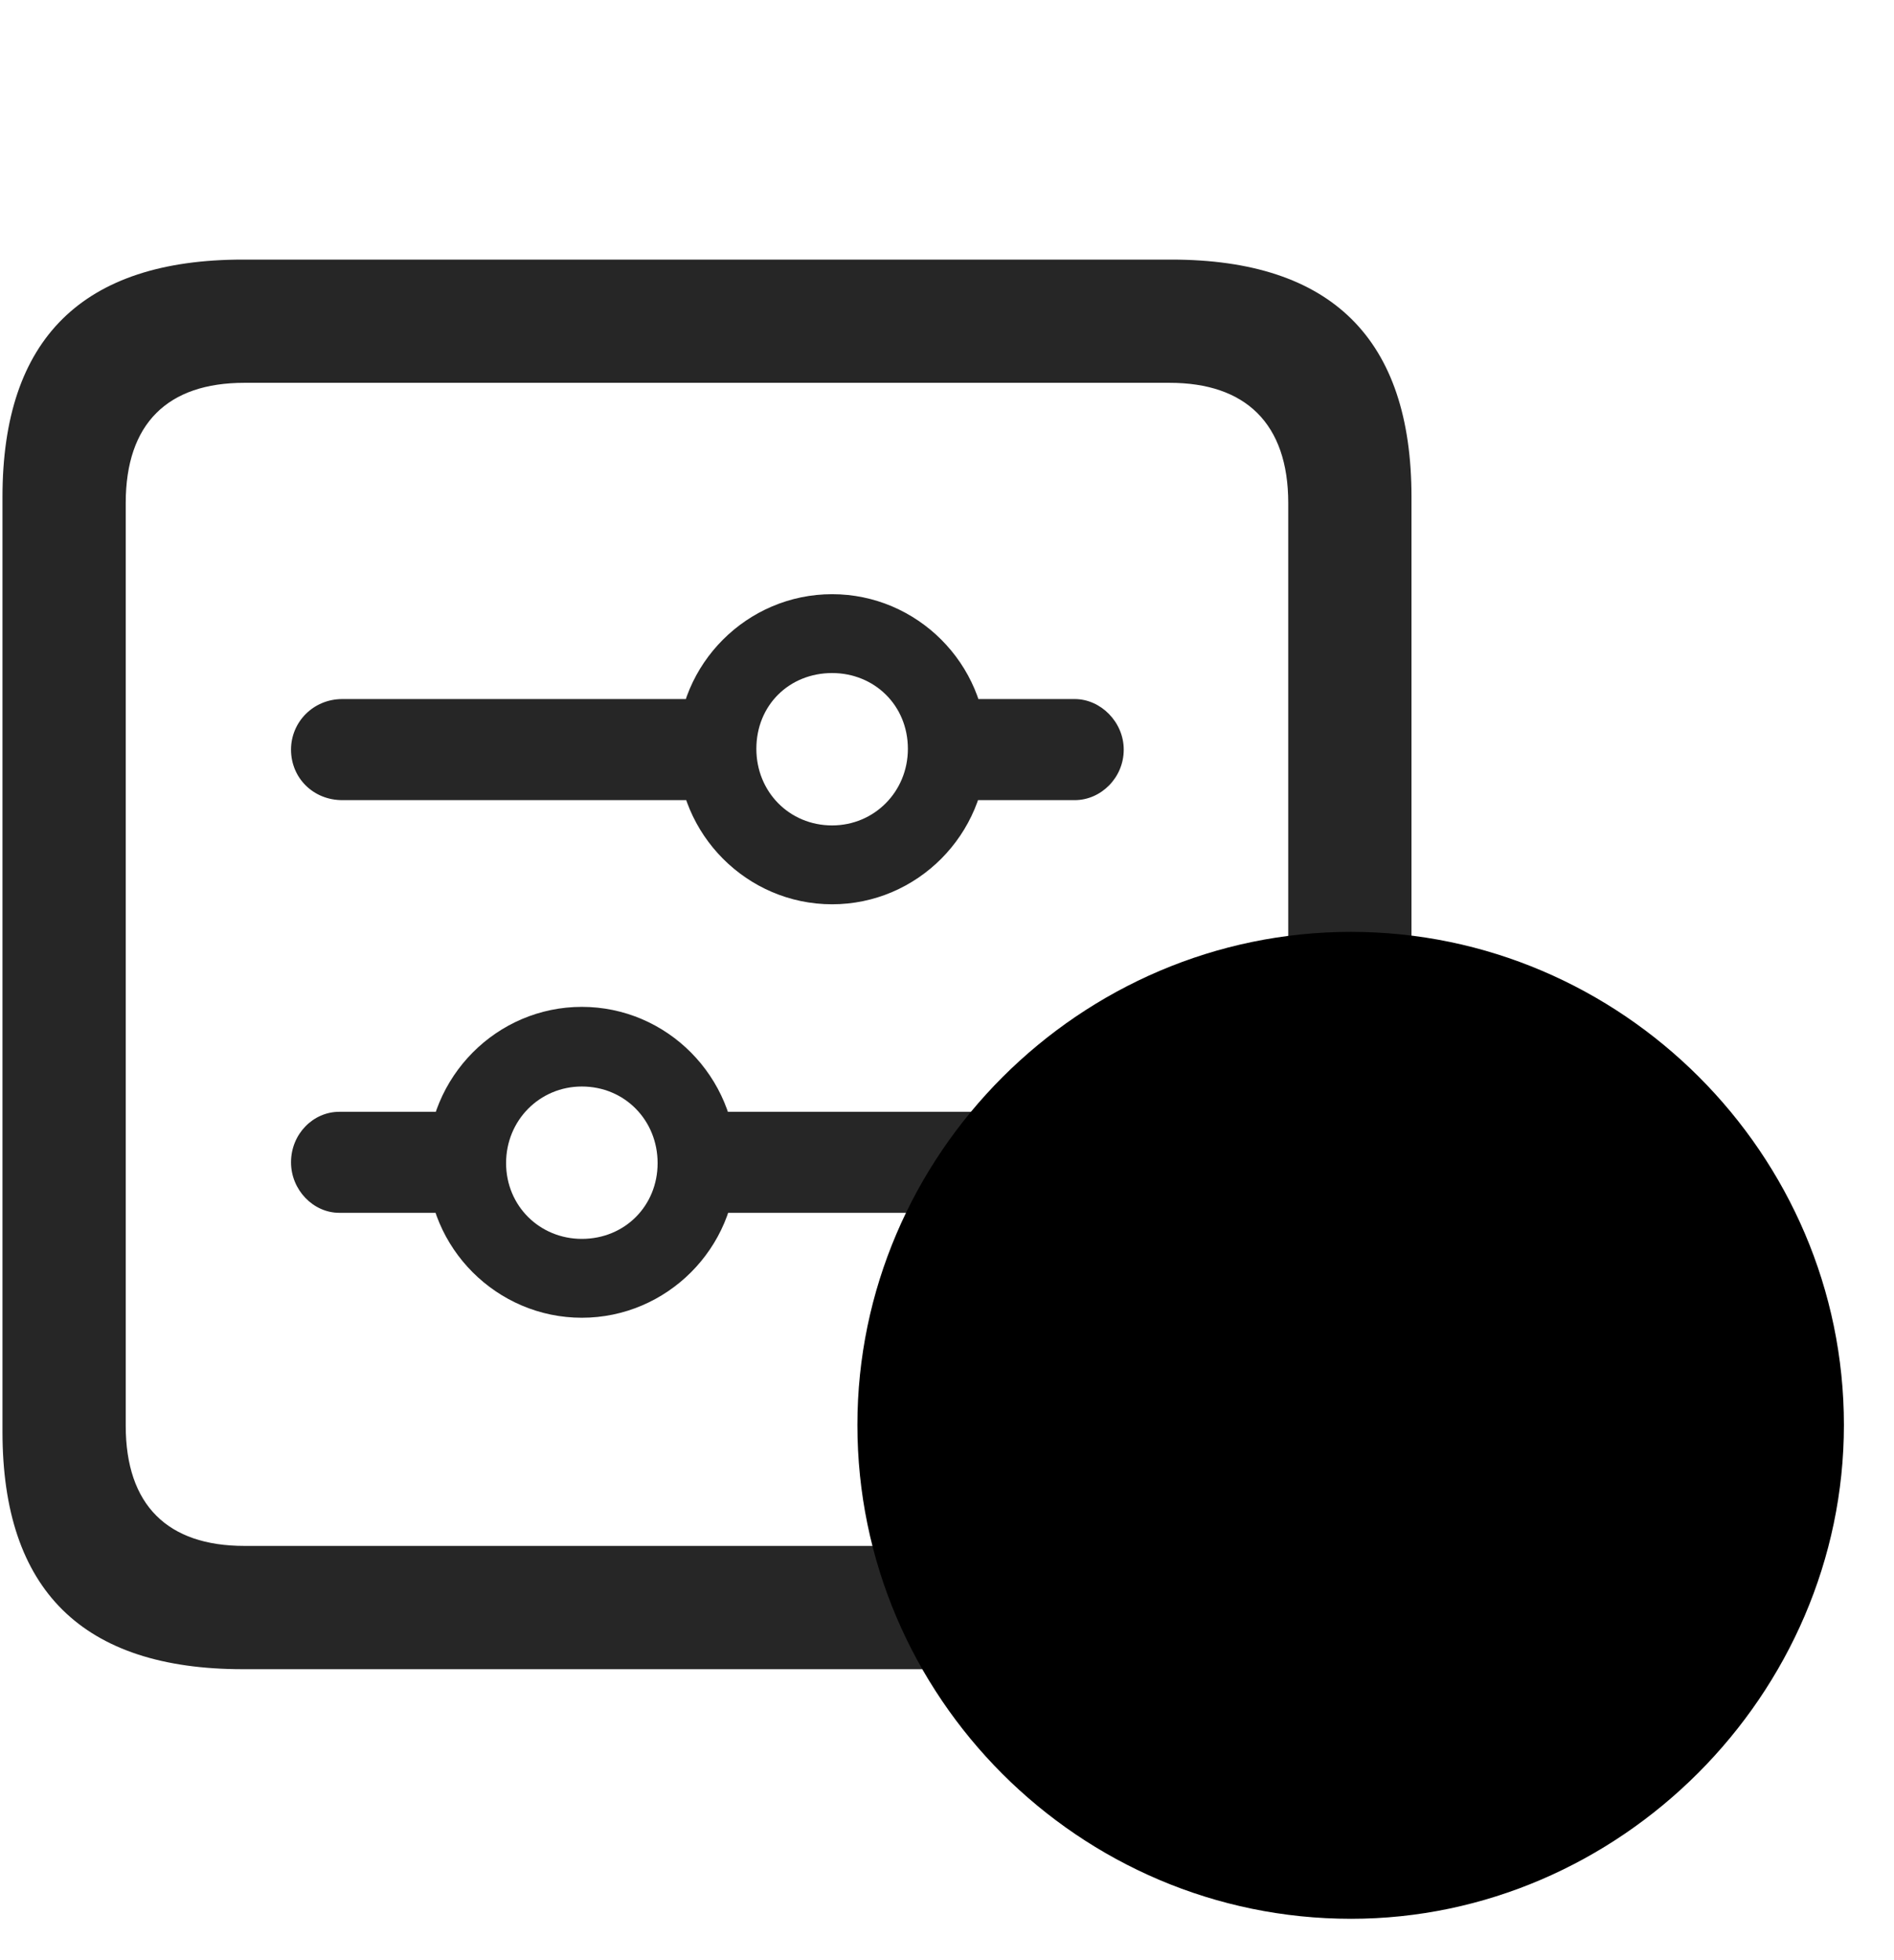 <svg width="29" height="30" viewBox="0 0 29 30" fill="currentColor" xmlns="http://www.w3.org/2000/svg">
<g clip-path="url(#clip0_2207_36654)">
<path d="M5.241 12.246H11.112V10.699H5.241C4.796 10.699 4.456 11.051 4.456 11.473C4.456 11.906 4.796 12.246 5.241 12.246ZM12.741 13.84C14.042 13.84 15.108 12.773 15.108 11.461C15.108 10.16 14.042 9.094 12.741 9.094C11.44 9.094 10.374 10.16 10.374 11.461C10.374 12.773 11.44 13.84 12.741 13.84ZM12.741 12.633C12.085 12.633 11.581 12.117 11.581 11.461C11.581 10.793 12.085 10.301 12.741 10.301C13.386 10.301 13.901 10.793 13.901 11.461C13.901 12.117 13.386 12.633 12.741 12.633ZM14.288 12.246H16.456C16.854 12.246 17.206 11.906 17.206 11.473C17.206 11.051 16.854 10.699 16.456 10.699H14.288V12.246ZM16.409 17.016H10.55V18.562H16.409C16.854 18.562 17.206 18.211 17.206 17.789C17.206 17.355 16.854 17.016 16.409 17.016ZM8.909 15.41C7.608 15.41 6.542 16.477 6.542 17.801C6.542 19.102 7.608 20.168 8.909 20.168C10.21 20.168 11.276 19.102 11.276 17.801C11.276 16.477 10.21 15.41 8.909 15.41ZM8.909 16.629C9.565 16.629 10.069 17.145 10.069 17.801C10.069 18.457 9.565 18.961 8.909 18.961C8.264 18.961 7.749 18.457 7.749 17.801C7.749 17.145 8.264 16.629 8.909 16.629ZM7.374 17.016H5.194C4.796 17.016 4.456 17.355 4.456 17.789C4.456 18.211 4.796 18.562 5.194 18.562H7.374V17.016ZM3.718 25.547H17.932C20.393 25.547 21.612 24.328 21.612 21.914V7.605C21.612 5.191 20.393 3.973 17.932 3.973H3.718C1.268 3.973 0.038 5.18 0.038 7.605V21.914C0.038 24.34 1.268 25.547 3.718 25.547ZM3.741 23.66C2.569 23.66 1.925 23.039 1.925 21.82V7.699C1.925 6.48 2.569 5.859 3.741 5.859H17.909C19.069 5.859 19.725 6.48 19.725 7.699V21.82C19.725 23.039 19.069 23.66 17.909 23.66H3.741Z" fill="currentColor" fill-opacity="0.85"/>
<path d="M20.686 29.367C24.799 29.367 28.233 25.934 28.233 21.809C28.233 17.66 24.823 14.262 20.686 14.262C16.538 14.262 13.128 17.672 13.128 21.809C13.128 25.969 16.526 29.367 20.686 29.367Z" fill="currentColor"/>
<path d="M20.686 27.762C23.909 27.762 26.64 25.066 26.64 21.809C26.64 18.551 23.944 15.855 20.686 15.855C17.417 15.855 14.733 18.551 14.733 21.809C14.733 25.09 17.417 27.762 20.686 27.762Z" fill="currentColor" fill-opacity="0.85"/>
<path d="M20.698 25.57C20.499 25.57 20.335 25.488 20.124 25.289L17.1 22.477C16.925 22.324 16.854 22.148 16.843 21.926C16.819 21.527 17.147 21.234 17.557 21.234C17.757 21.223 17.956 21.328 18.096 21.469L19.21 22.594L19.983 23.379L19.925 21.891V18.785C19.925 18.375 20.276 18.023 20.698 18.023C21.12 18.023 21.471 18.375 21.471 18.785V21.891L21.413 23.379L22.175 22.594L23.3 21.469C23.44 21.328 23.628 21.246 23.827 21.234C24.237 21.211 24.542 21.527 24.542 21.926C24.542 22.148 24.46 22.324 24.284 22.477L21.249 25.289C21.05 25.477 20.897 25.57 20.698 25.57Z" fill="currentColor"/>
</g>
<defs>
<clipPath id="clip0_2207_36654">
<rect width="28.195" height="29.238" fill="currentColor" transform="translate(0.038 0.129)"/>
</clipPath>
</defs>
</svg>
